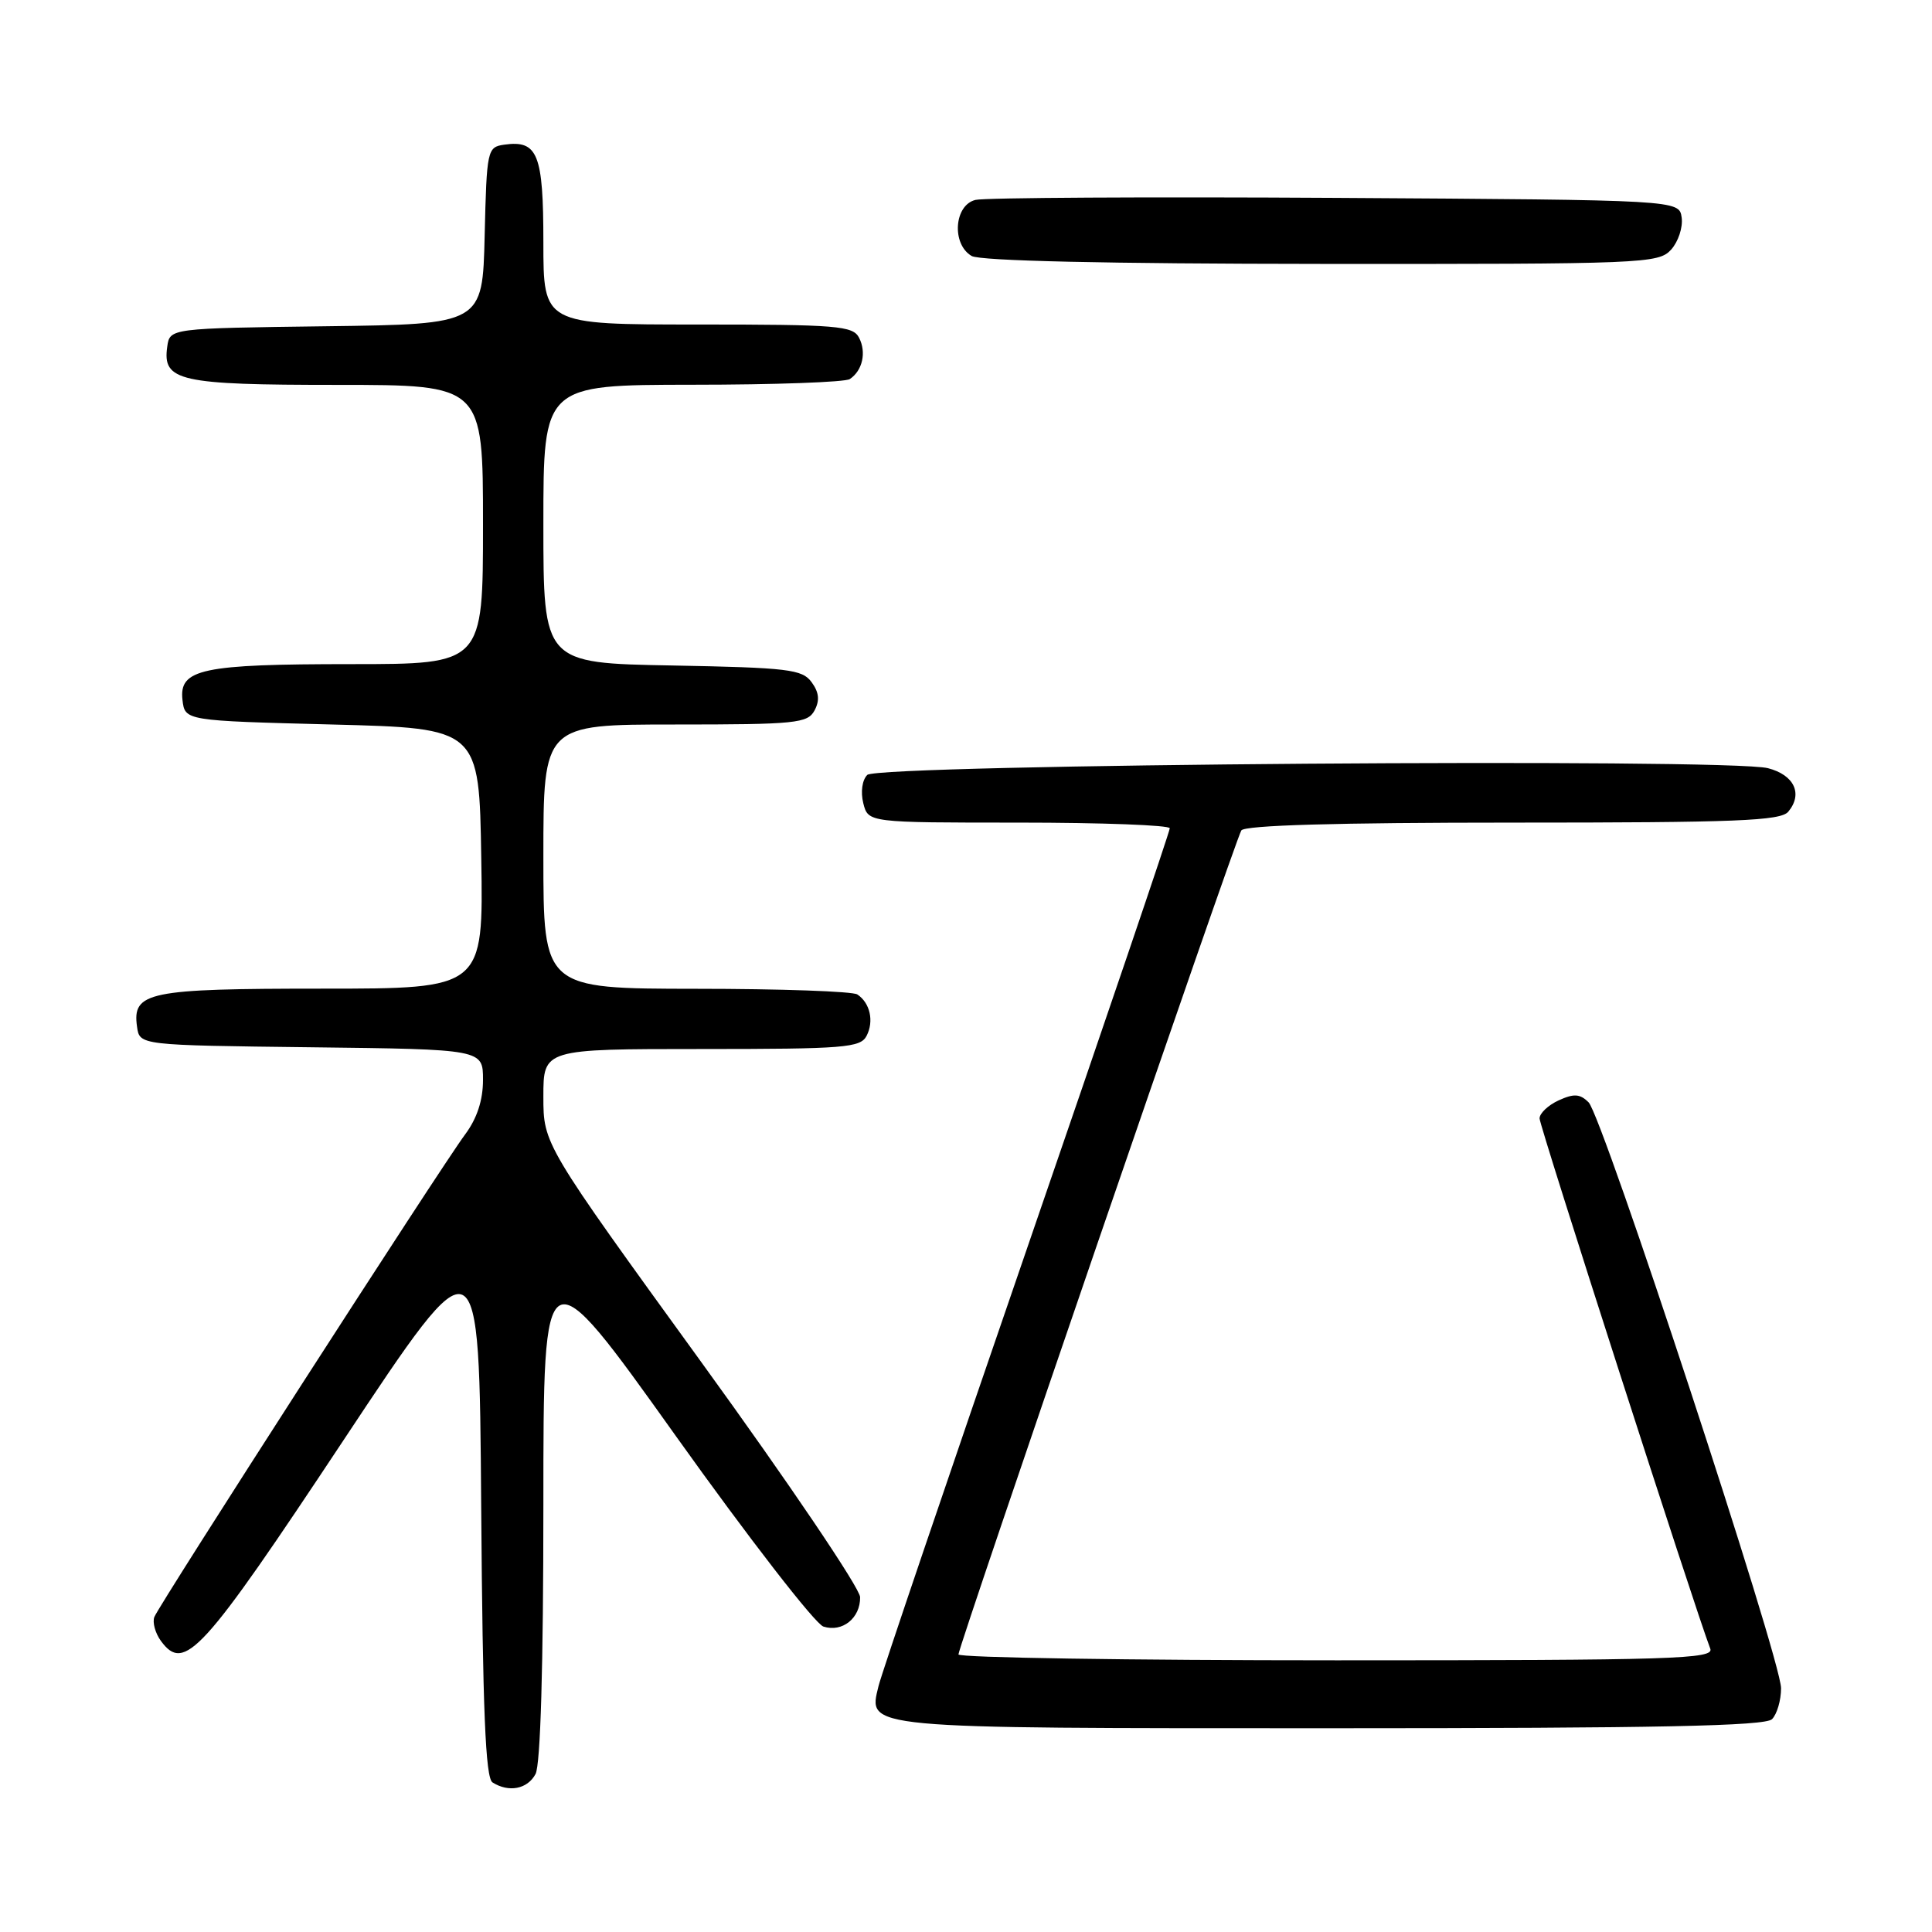 <?xml version="1.0" encoding="UTF-8" standalone="no"?>
<!DOCTYPE svg PUBLIC "-//W3C//DTD SVG 1.1//EN" "http://www.w3.org/Graphics/SVG/1.1/DTD/svg11.dtd" >
<svg xmlns="http://www.w3.org/2000/svg" xmlns:xlink="http://www.w3.org/1999/xlink" version="1.1" viewBox="0 0 256 256">
 <g >
 <path fill="currentColor"
d=" M 70.96 235.07 C 71.62 233.84 72.00 220.74 72.00 199.40 C 72.00 165.67 72.00 165.67 89.56 190.29 C 99.22 203.83 108.02 215.19 109.11 215.53 C 111.61 216.33 114.01 214.41 113.97 211.63 C 113.96 210.46 104.51 196.47 92.97 180.55 C 72.00 151.61 72.00 151.61 72.00 145.30 C 72.00 139.00 72.00 139.00 92.96 139.00 C 111.92 139.00 114.02 138.83 114.83 137.25 C 115.83 135.31 115.29 132.89 113.60 131.77 C 113.00 131.36 103.39 131.02 92.25 131.02 C 72.00 131.00 72.00 131.00 72.00 113.50 C 72.00 96.00 72.00 96.00 89.46 96.00 C 105.47 96.00 107.01 95.84 107.93 94.14 C 108.64 92.81 108.53 91.74 107.54 90.39 C 106.30 88.69 104.46 88.47 89.08 88.18 C 72.00 87.87 72.00 87.87 72.00 69.43 C 72.00 51.00 72.00 51.00 91.75 50.98 C 102.61 50.98 112.00 50.64 112.60 50.23 C 114.29 49.11 114.83 46.69 113.83 44.75 C 113.02 43.17 110.95 43.00 92.46 43.00 C 72.00 43.00 72.00 43.00 72.00 32.12 C 72.00 20.39 71.26 18.54 66.81 19.17 C 64.57 19.49 64.49 19.84 64.22 31.23 C 63.94 42.96 63.94 42.96 43.22 43.23 C 22.50 43.50 22.50 43.50 22.16 45.94 C 21.51 50.50 23.73 51.00 44.69 51.00 C 64.00 51.00 64.00 51.00 64.00 69.50 C 64.00 88.00 64.00 88.00 46.57 88.00 C 26.72 88.00 23.71 88.64 24.18 92.75 C 24.50 95.50 24.50 95.50 44.00 96.00 C 63.50 96.50 63.50 96.50 63.77 113.75 C 64.05 131.00 64.05 131.00 42.71 131.00 C 19.60 131.00 17.50 131.43 18.16 136.06 C 18.50 138.50 18.50 138.50 41.25 138.77 C 64.00 139.04 64.00 139.04 64.00 143.09 C 64.00 145.78 63.21 148.20 61.63 150.32 C 58.46 154.57 21.09 212.61 20.45 214.26 C 20.18 214.97 20.57 216.40 21.32 217.43 C 24.44 221.68 26.76 219.13 45.50 190.86 C 63.50 163.71 63.50 163.71 63.76 199.55 C 63.96 226.70 64.33 235.59 65.26 236.18 C 67.42 237.55 69.89 237.07 70.96 235.07 Z  M 234.80 227.80 C 235.46 227.14 236.00 225.29 236.00 223.70 C 236.00 219.90 212.36 147.93 210.50 146.07 C 209.36 144.93 208.56 144.88 206.54 145.80 C 205.14 146.44 204.00 147.52 204.00 148.20 C 204.00 149.22 224.59 213.17 226.62 218.46 C 227.15 219.83 221.80 220.00 177.11 220.00 C 149.55 220.00 127.00 219.65 127.00 219.22 C 127.00 218.16 163.66 111.36 164.48 110.04 C 164.90 109.35 177.13 109.00 200.44 109.00 C 230.09 109.00 235.95 108.77 236.96 107.55 C 238.92 105.19 237.75 102.69 234.27 101.79 C 229.02 100.43 116.33 101.27 114.92 102.68 C 114.24 103.36 114.02 104.93 114.39 106.43 C 115.04 109.00 115.04 109.00 135.02 109.00 C 146.01 109.00 155.00 109.34 155.00 109.75 C 155.01 110.16 146.48 135.25 136.06 165.50 C 125.64 195.75 116.79 221.81 116.41 223.41 C 115.03 229.10 113.90 229.00 176.49 229.00 C 219.58 229.00 233.89 228.71 234.80 227.80 Z  M 221.43 33.08 C 222.38 32.03 223.01 30.12 222.83 28.83 C 222.50 26.50 222.50 26.50 177.00 26.22 C 151.97 26.07 130.49 26.19 129.25 26.49 C 126.42 27.18 126.07 32.36 128.75 33.92 C 129.87 34.57 146.67 34.95 175.10 34.97 C 217.80 35.00 219.76 34.92 221.43 33.08 Z "/>
</g>
</svg>